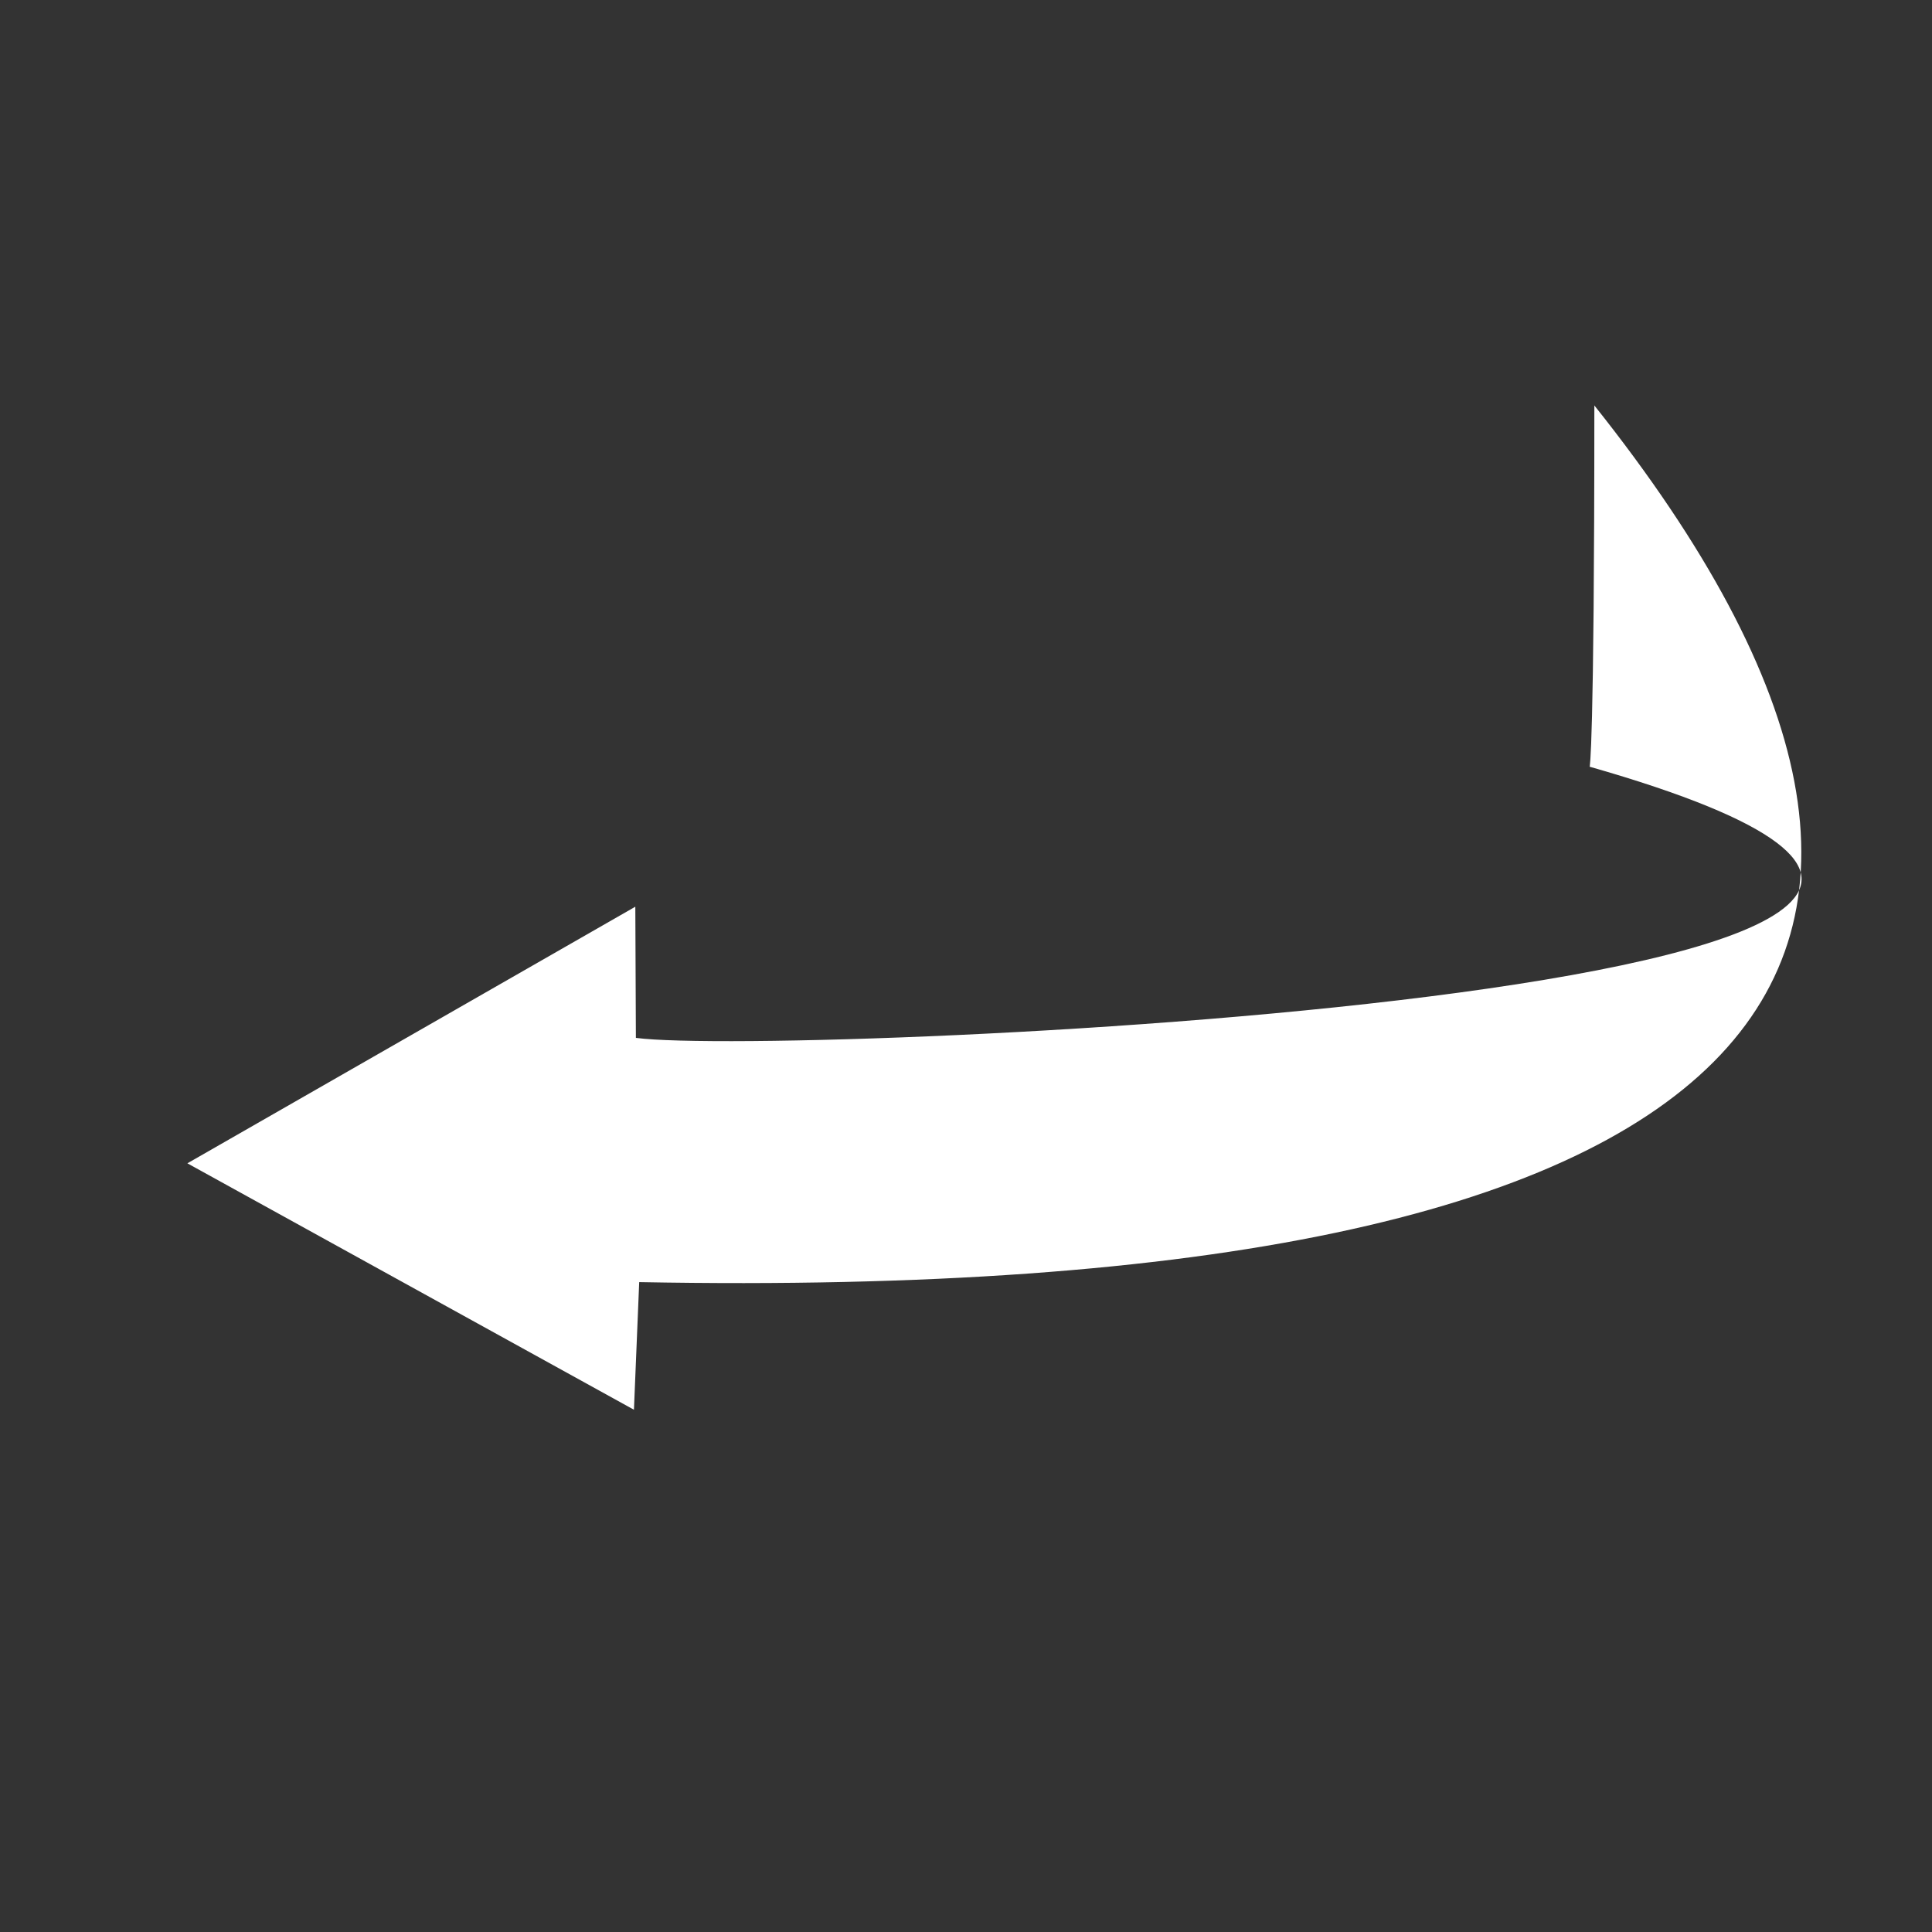 <?xml version="1.0" encoding="UTF-8" standalone="no"?>
<svg
   style="height: 512px; width: 512px;"
   viewBox="0 0 512 512"
   version="1.1"
   id="svg1"
   xmlns="http://www.w3.org/2000/svg"
   xmlns:svg="http://www.w3.org/2000/svg">
  <rect x="0" y="0" width="512" height="512" fill="#333333" stroke="none"/>
  <defs
     id="defs1" />
  <g
     class=""
     style="fill:#ffffff"
     transform="translate(0,0)"
     id="g1">
    <path
       d="M422.52 404.55c0-92.006-1.243-95.736-1.243-95.736 204.583-58.483-212.586-77.202-252.76-71.863l-.15 34.762-118.71-68.004 118.346-65.303 1.394 33.82c303.74-5.71 371.256 83.987 253.124 232.325z"
       fill="#000000"
       fill-opacity="1"
       transform="translate(0, 512) scale(1, -1) rotate(0, 256, 256) skewX(0) skewY(0)"
       id="path1"
       style="fill:#ffffff" />
  </g>
</svg>
